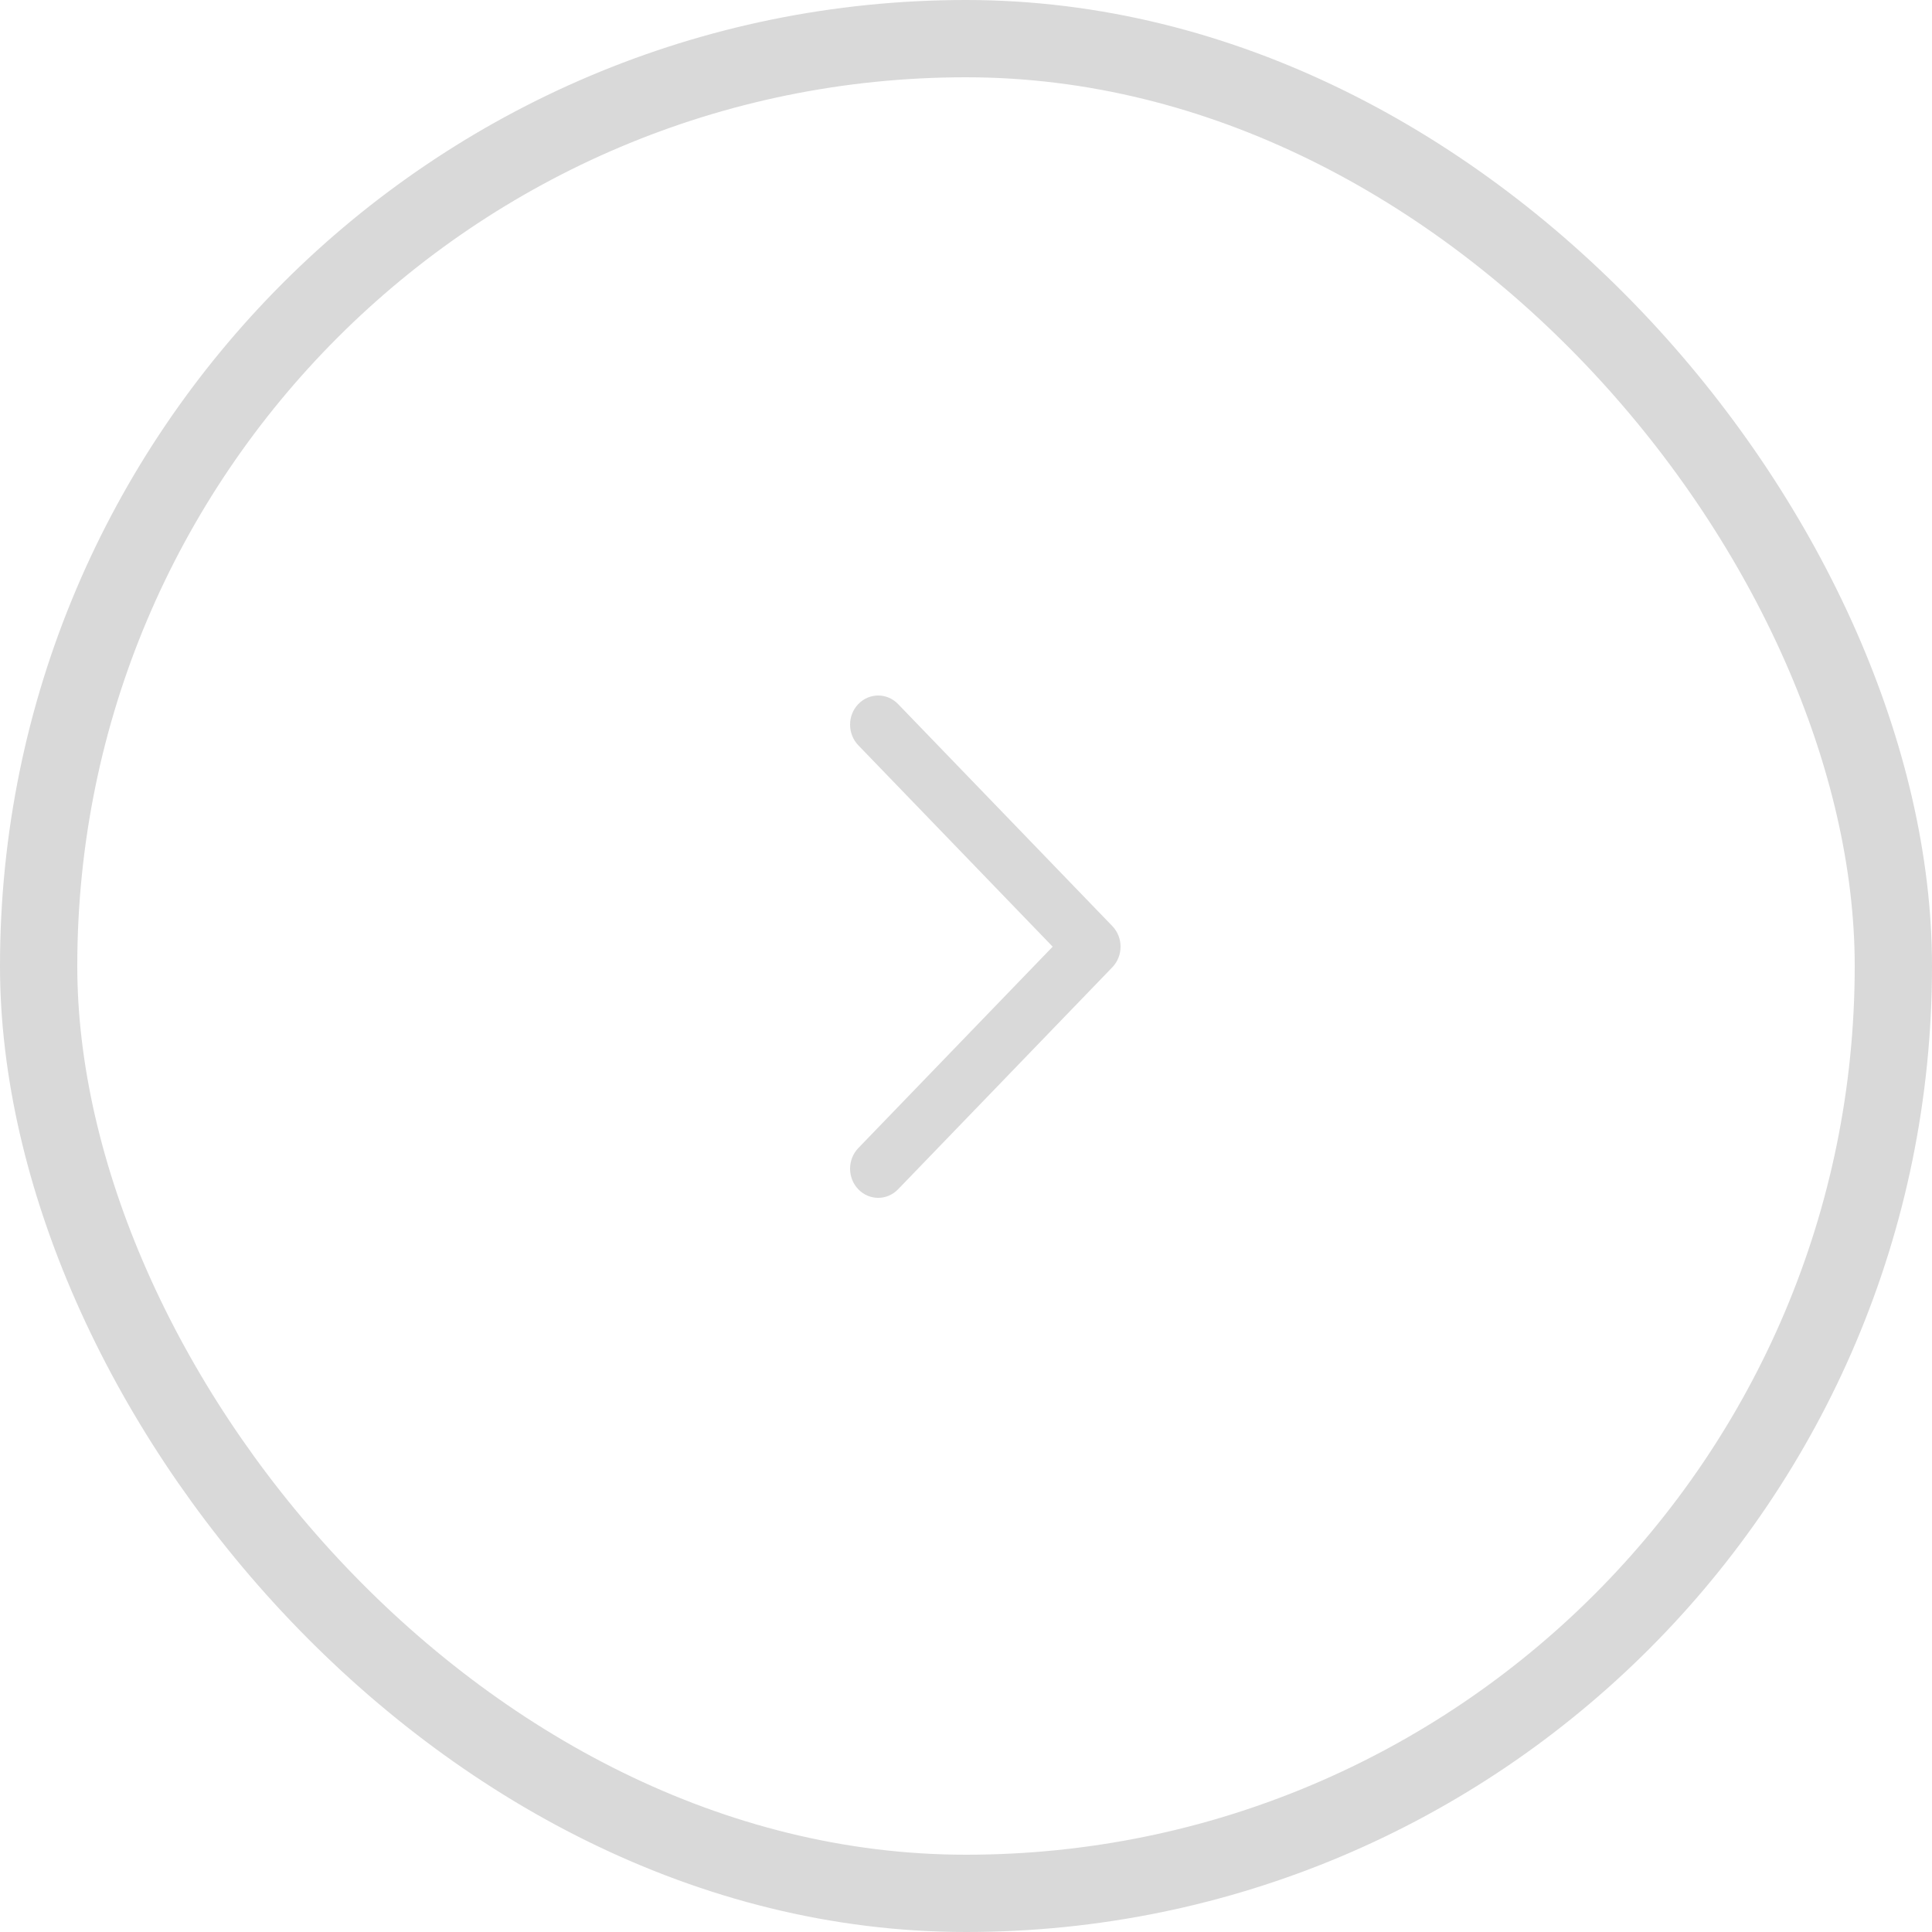 <svg width="50" height="50" viewBox="0 0 50 50" fill="none" xmlns="http://www.w3.org/2000/svg">
<rect x="49" y="49" width="48" height="48" rx="24" transform="rotate(-180 49 49)" stroke="#D9D9D9" stroke-width="2"/>
<path fill-rule="evenodd" clip-rule="evenodd" d="M22.213 30.779C22.497 31.074 22.958 31.074 23.242 30.779L28.787 25.033C29.071 24.739 29.071 24.261 28.787 23.967L23.242 18.221C22.958 17.926 22.497 17.926 22.213 18.221C21.929 18.515 21.929 18.993 22.213 19.288L27.243 24.5L22.213 29.712C21.929 30.007 21.929 30.485 22.213 30.779Z" fill="#D9D9D9"/>
</svg>
